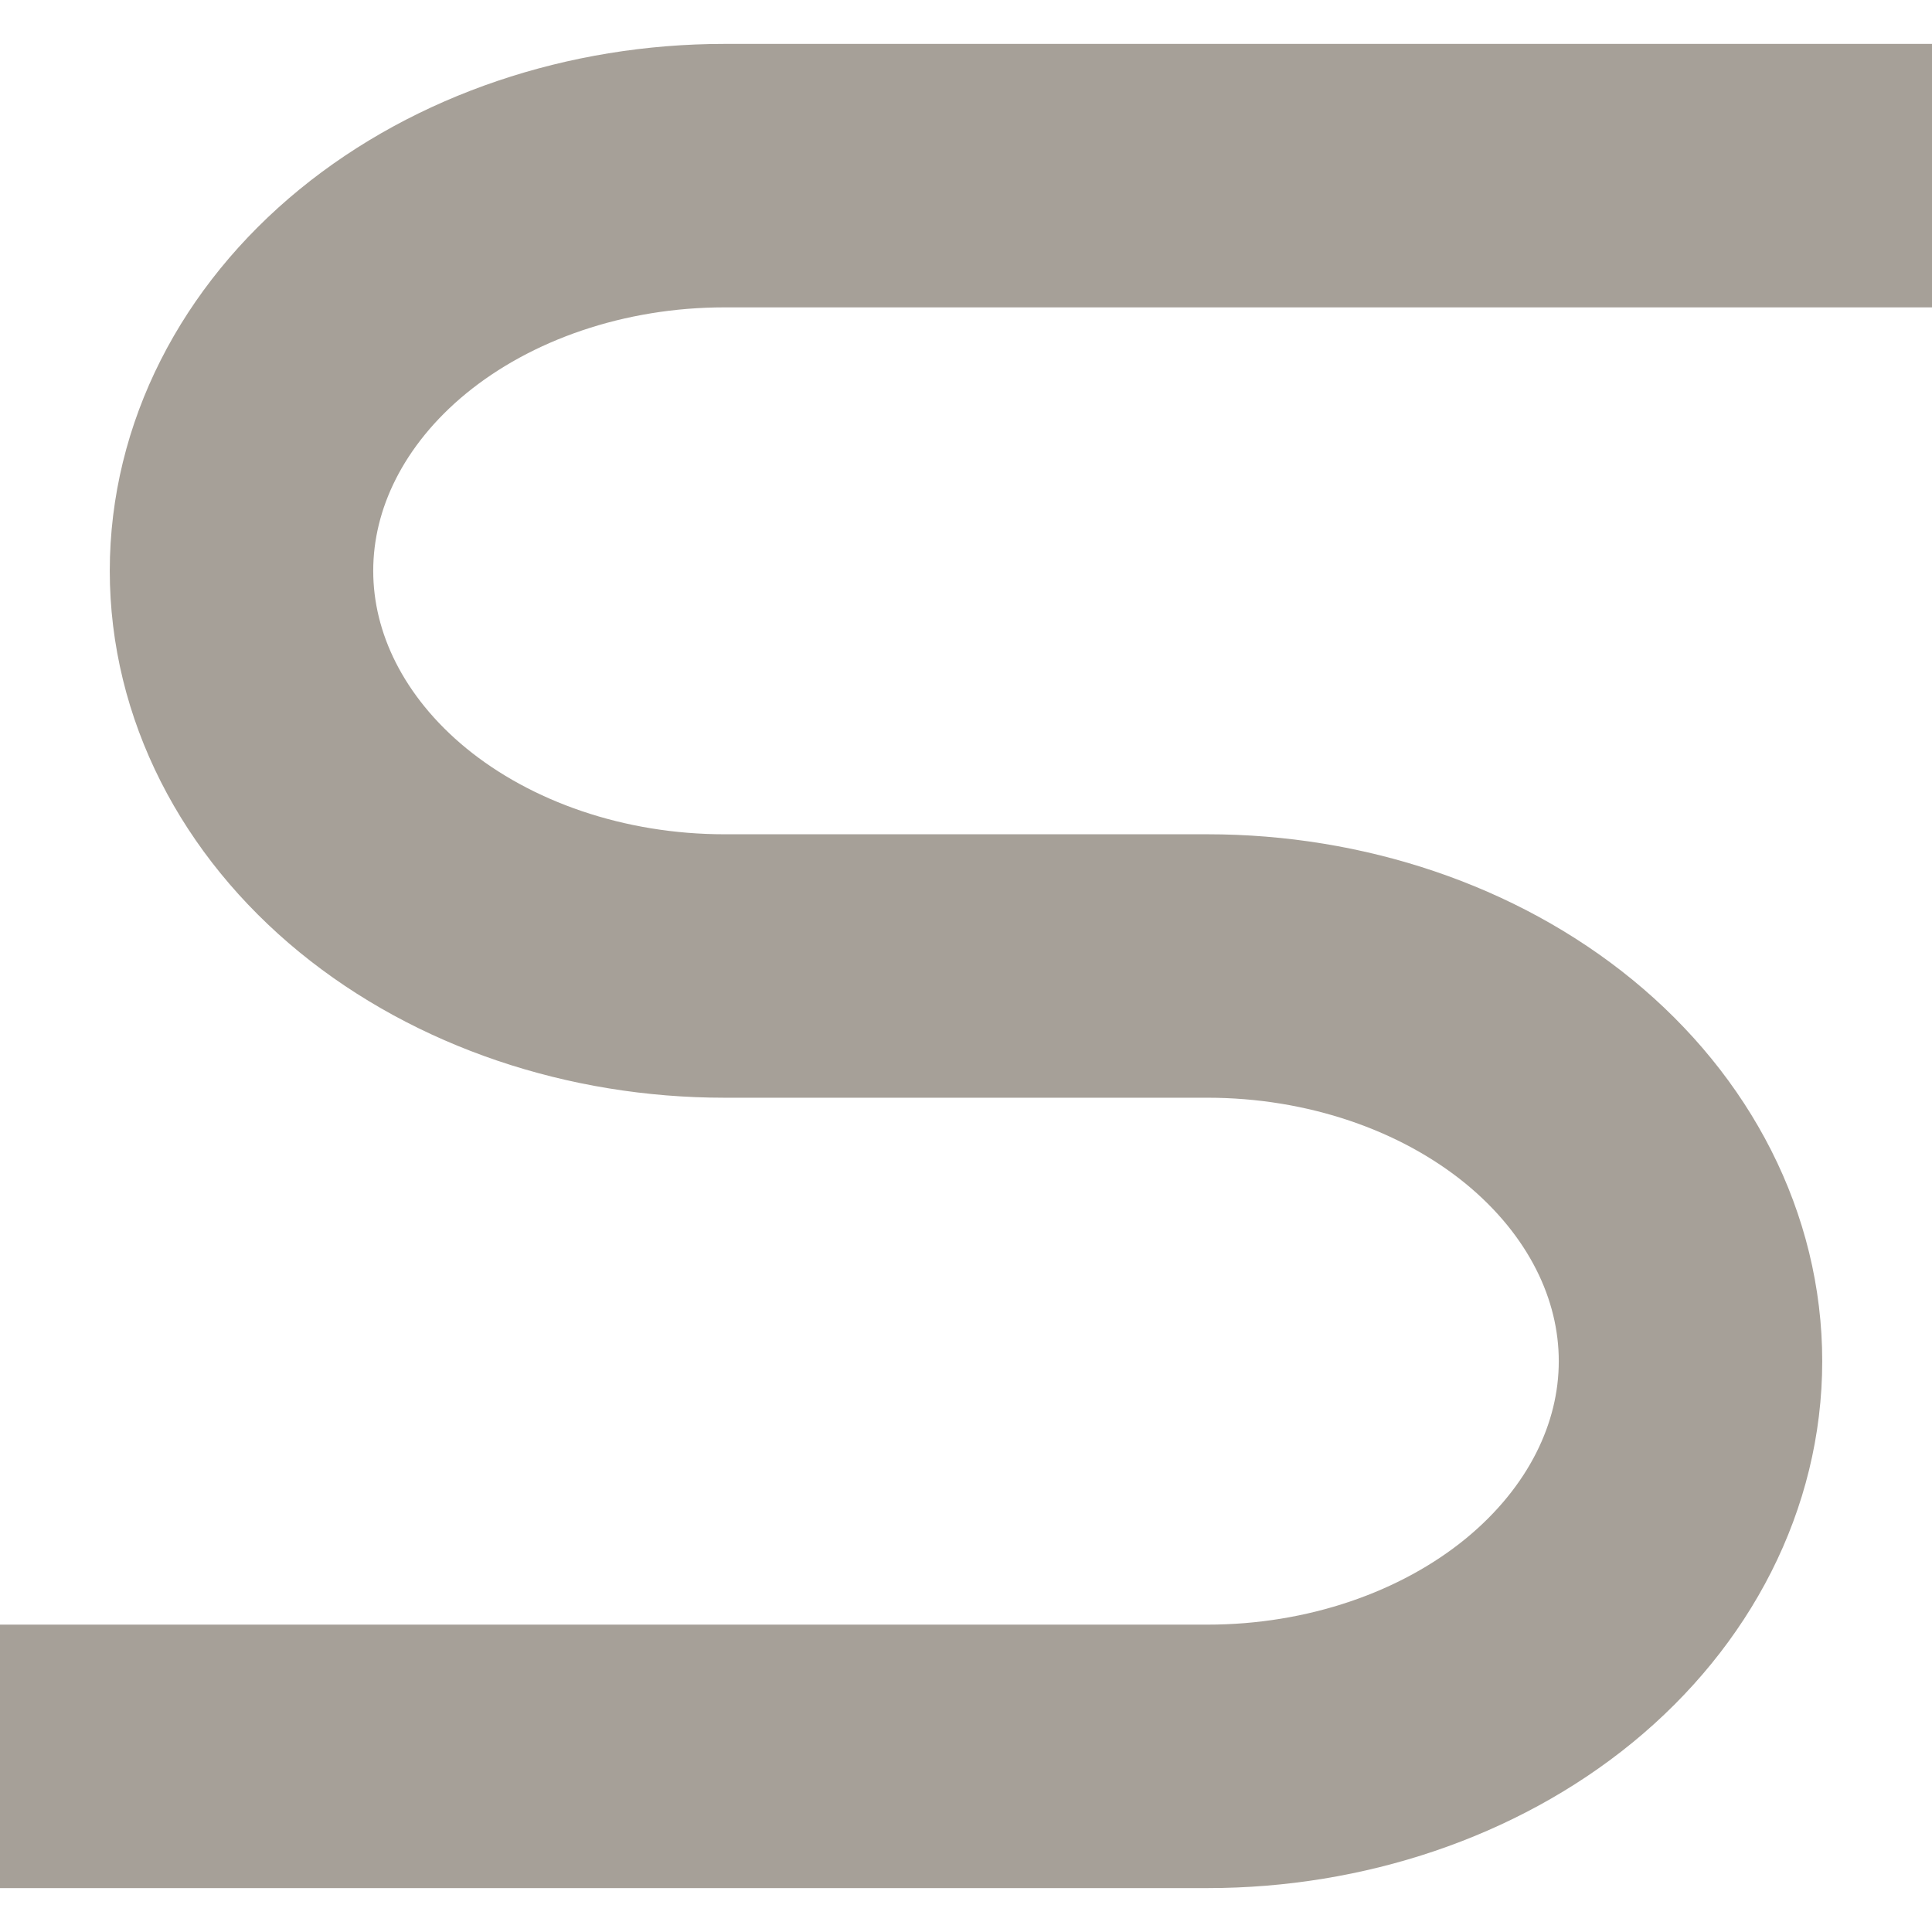 <svg width="11" height="11" viewBox="0 0 11 11" fill="none" xmlns="http://www.w3.org/2000/svg">
<path d="M0 10H6.875C7.604 10 8.304 9.763 8.82 9.341C9.335 8.919 9.625 8.347 9.625 7.75C9.625 7.153 9.335 6.581 8.82 6.159C8.304 5.737 7.604 5.5 6.875 5.5H4.125C3.396 5.5 2.696 5.263 2.18 4.841C1.665 4.419 1.375 3.847 1.375 3.25C1.375 2.653 1.665 2.081 2.18 1.659C2.696 1.237 3.396 1 4.125 1H11" stroke="#A6A098" stroke-width="1.5" stroke-miterlimit="10"/>
</svg>
